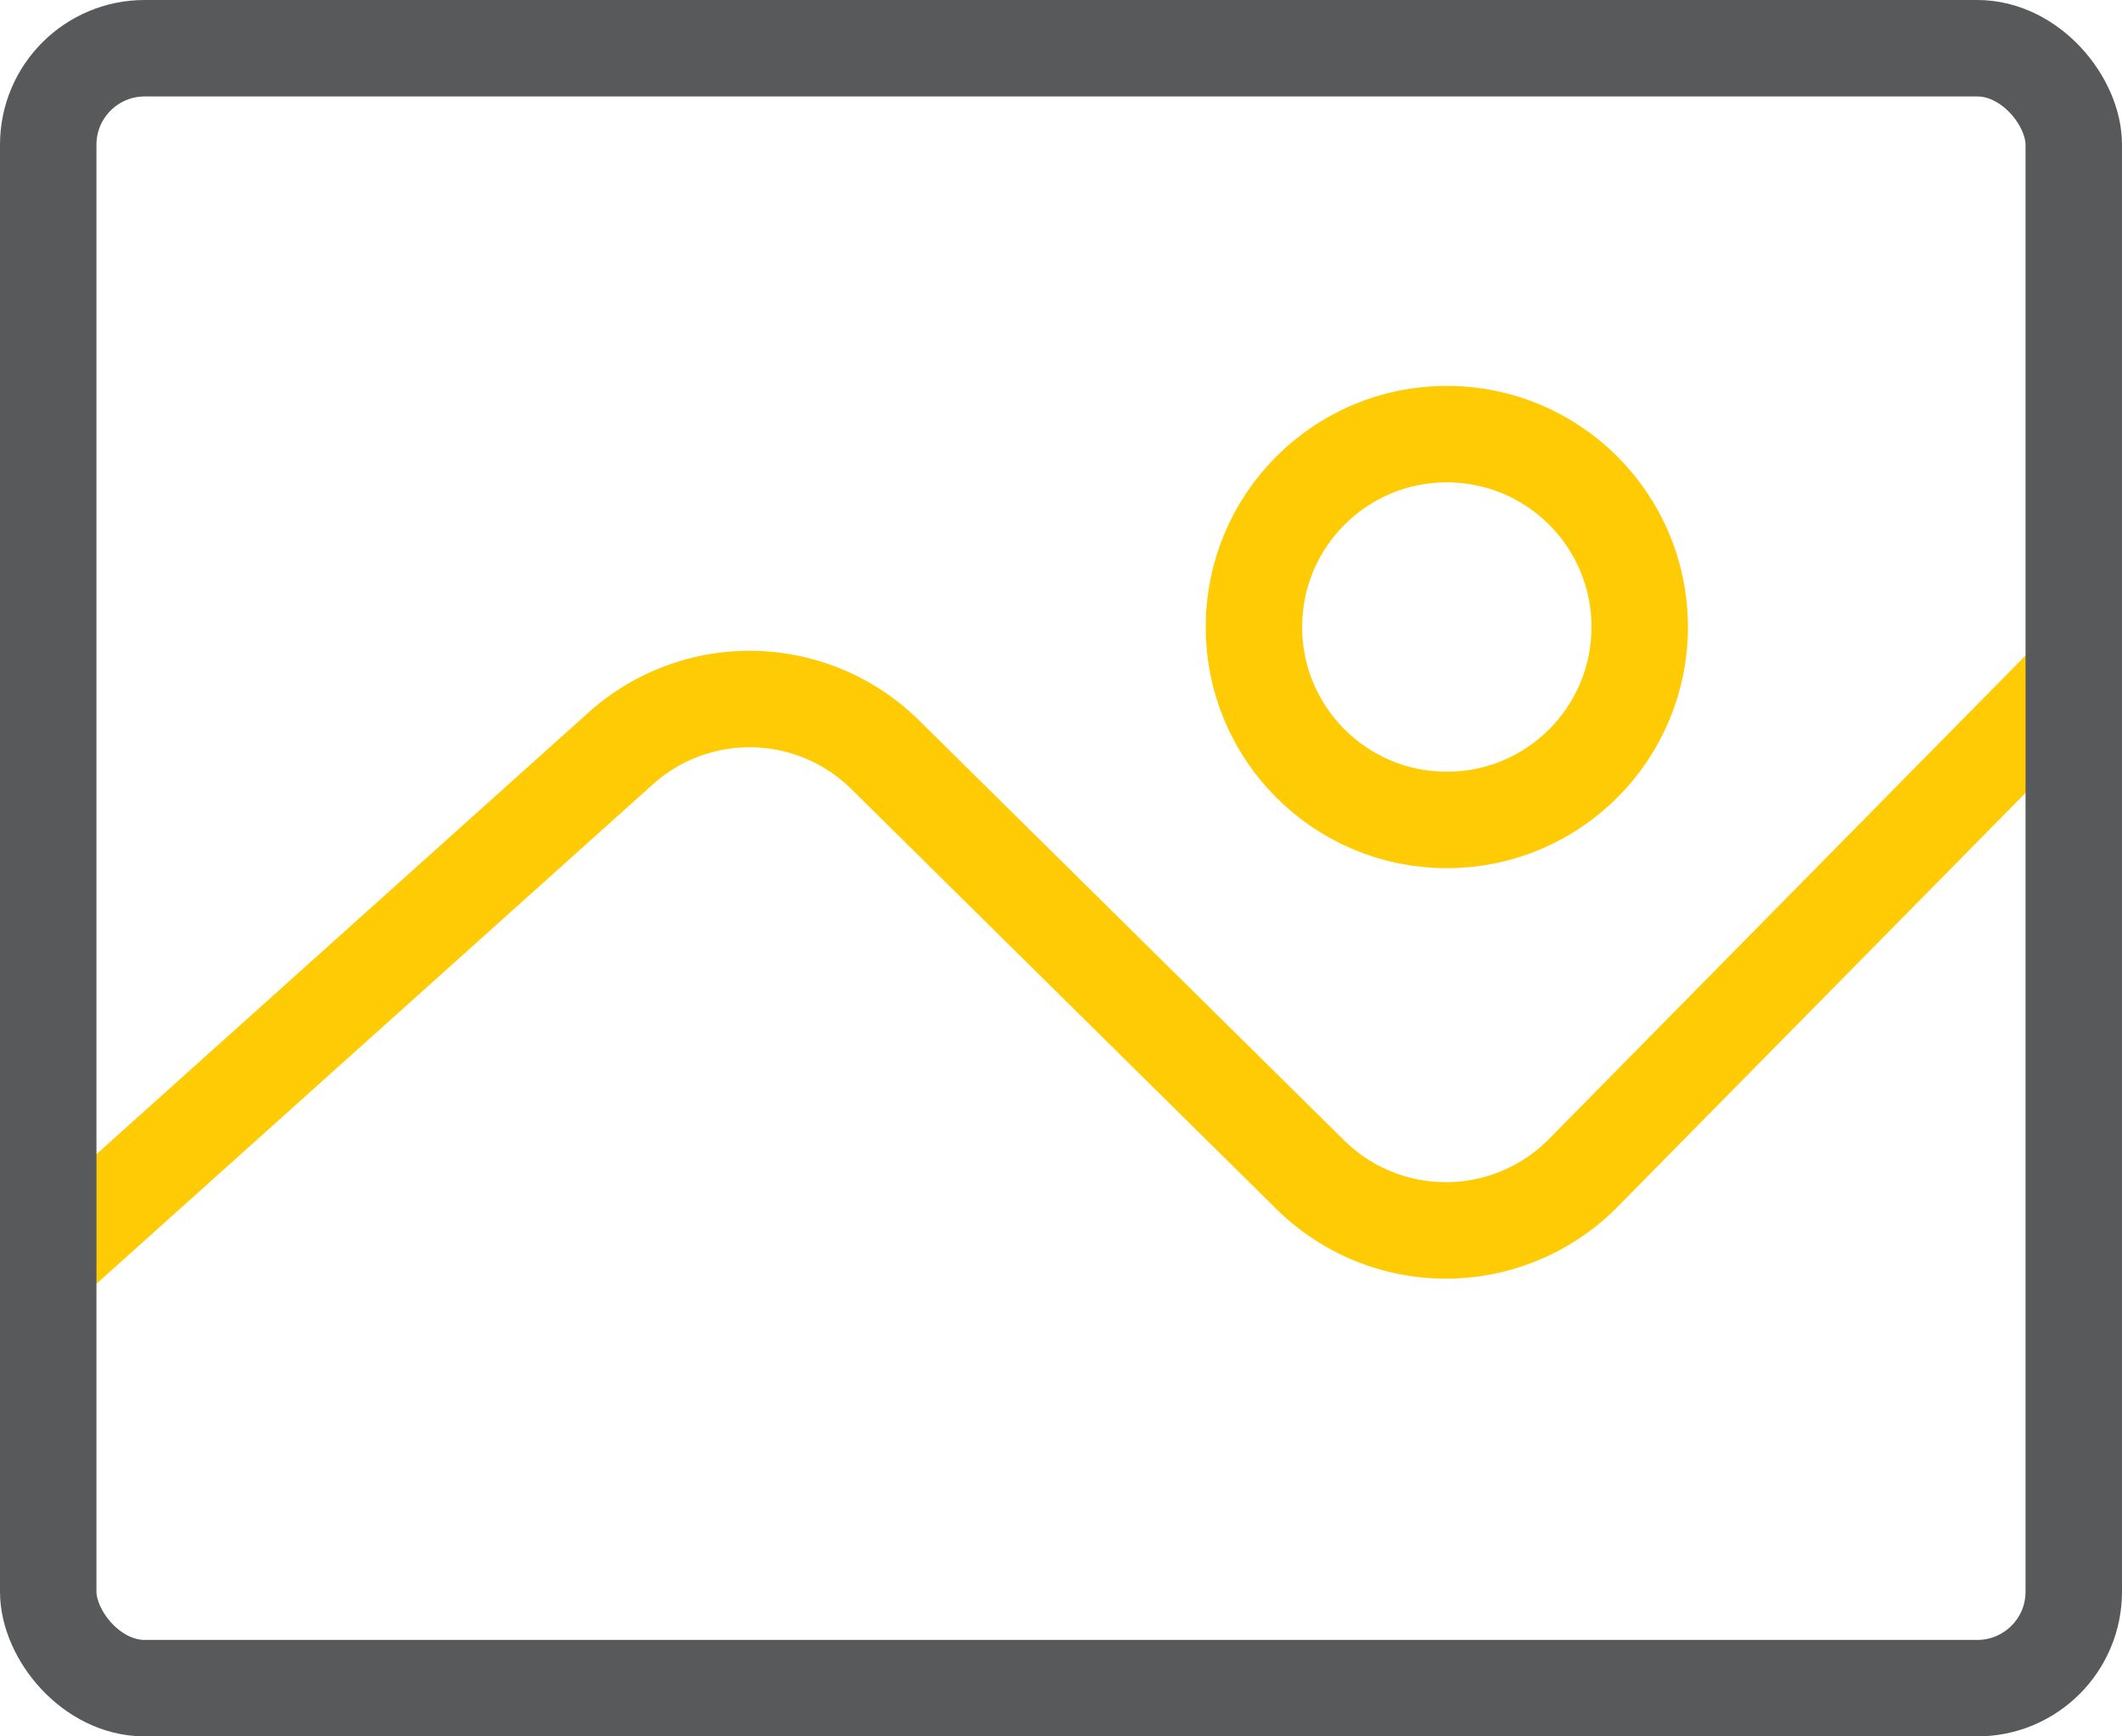 <svg xmlns="http://www.w3.org/2000/svg" width="44" height="36" viewBox="0 0 44 36">
    <g fill="none" fill-rule="evenodd" stroke-width="2" transform="translate(-8 -12)">
        <path stroke="#FFCB05" stroke-linecap="round" d="M9 38.17l11.871-10.654a4 4 0 0 1 5.483.131l8.815 8.708a4 4 0 0 0 5.66-.037L51 26"/>
        <rect width="42" height="34" x="9" y="13" stroke="#58595B" rx="2"/>
        <circle cx="38" cy="25" r="4" stroke="#FFCB05"/>
    </g>
</svg>
